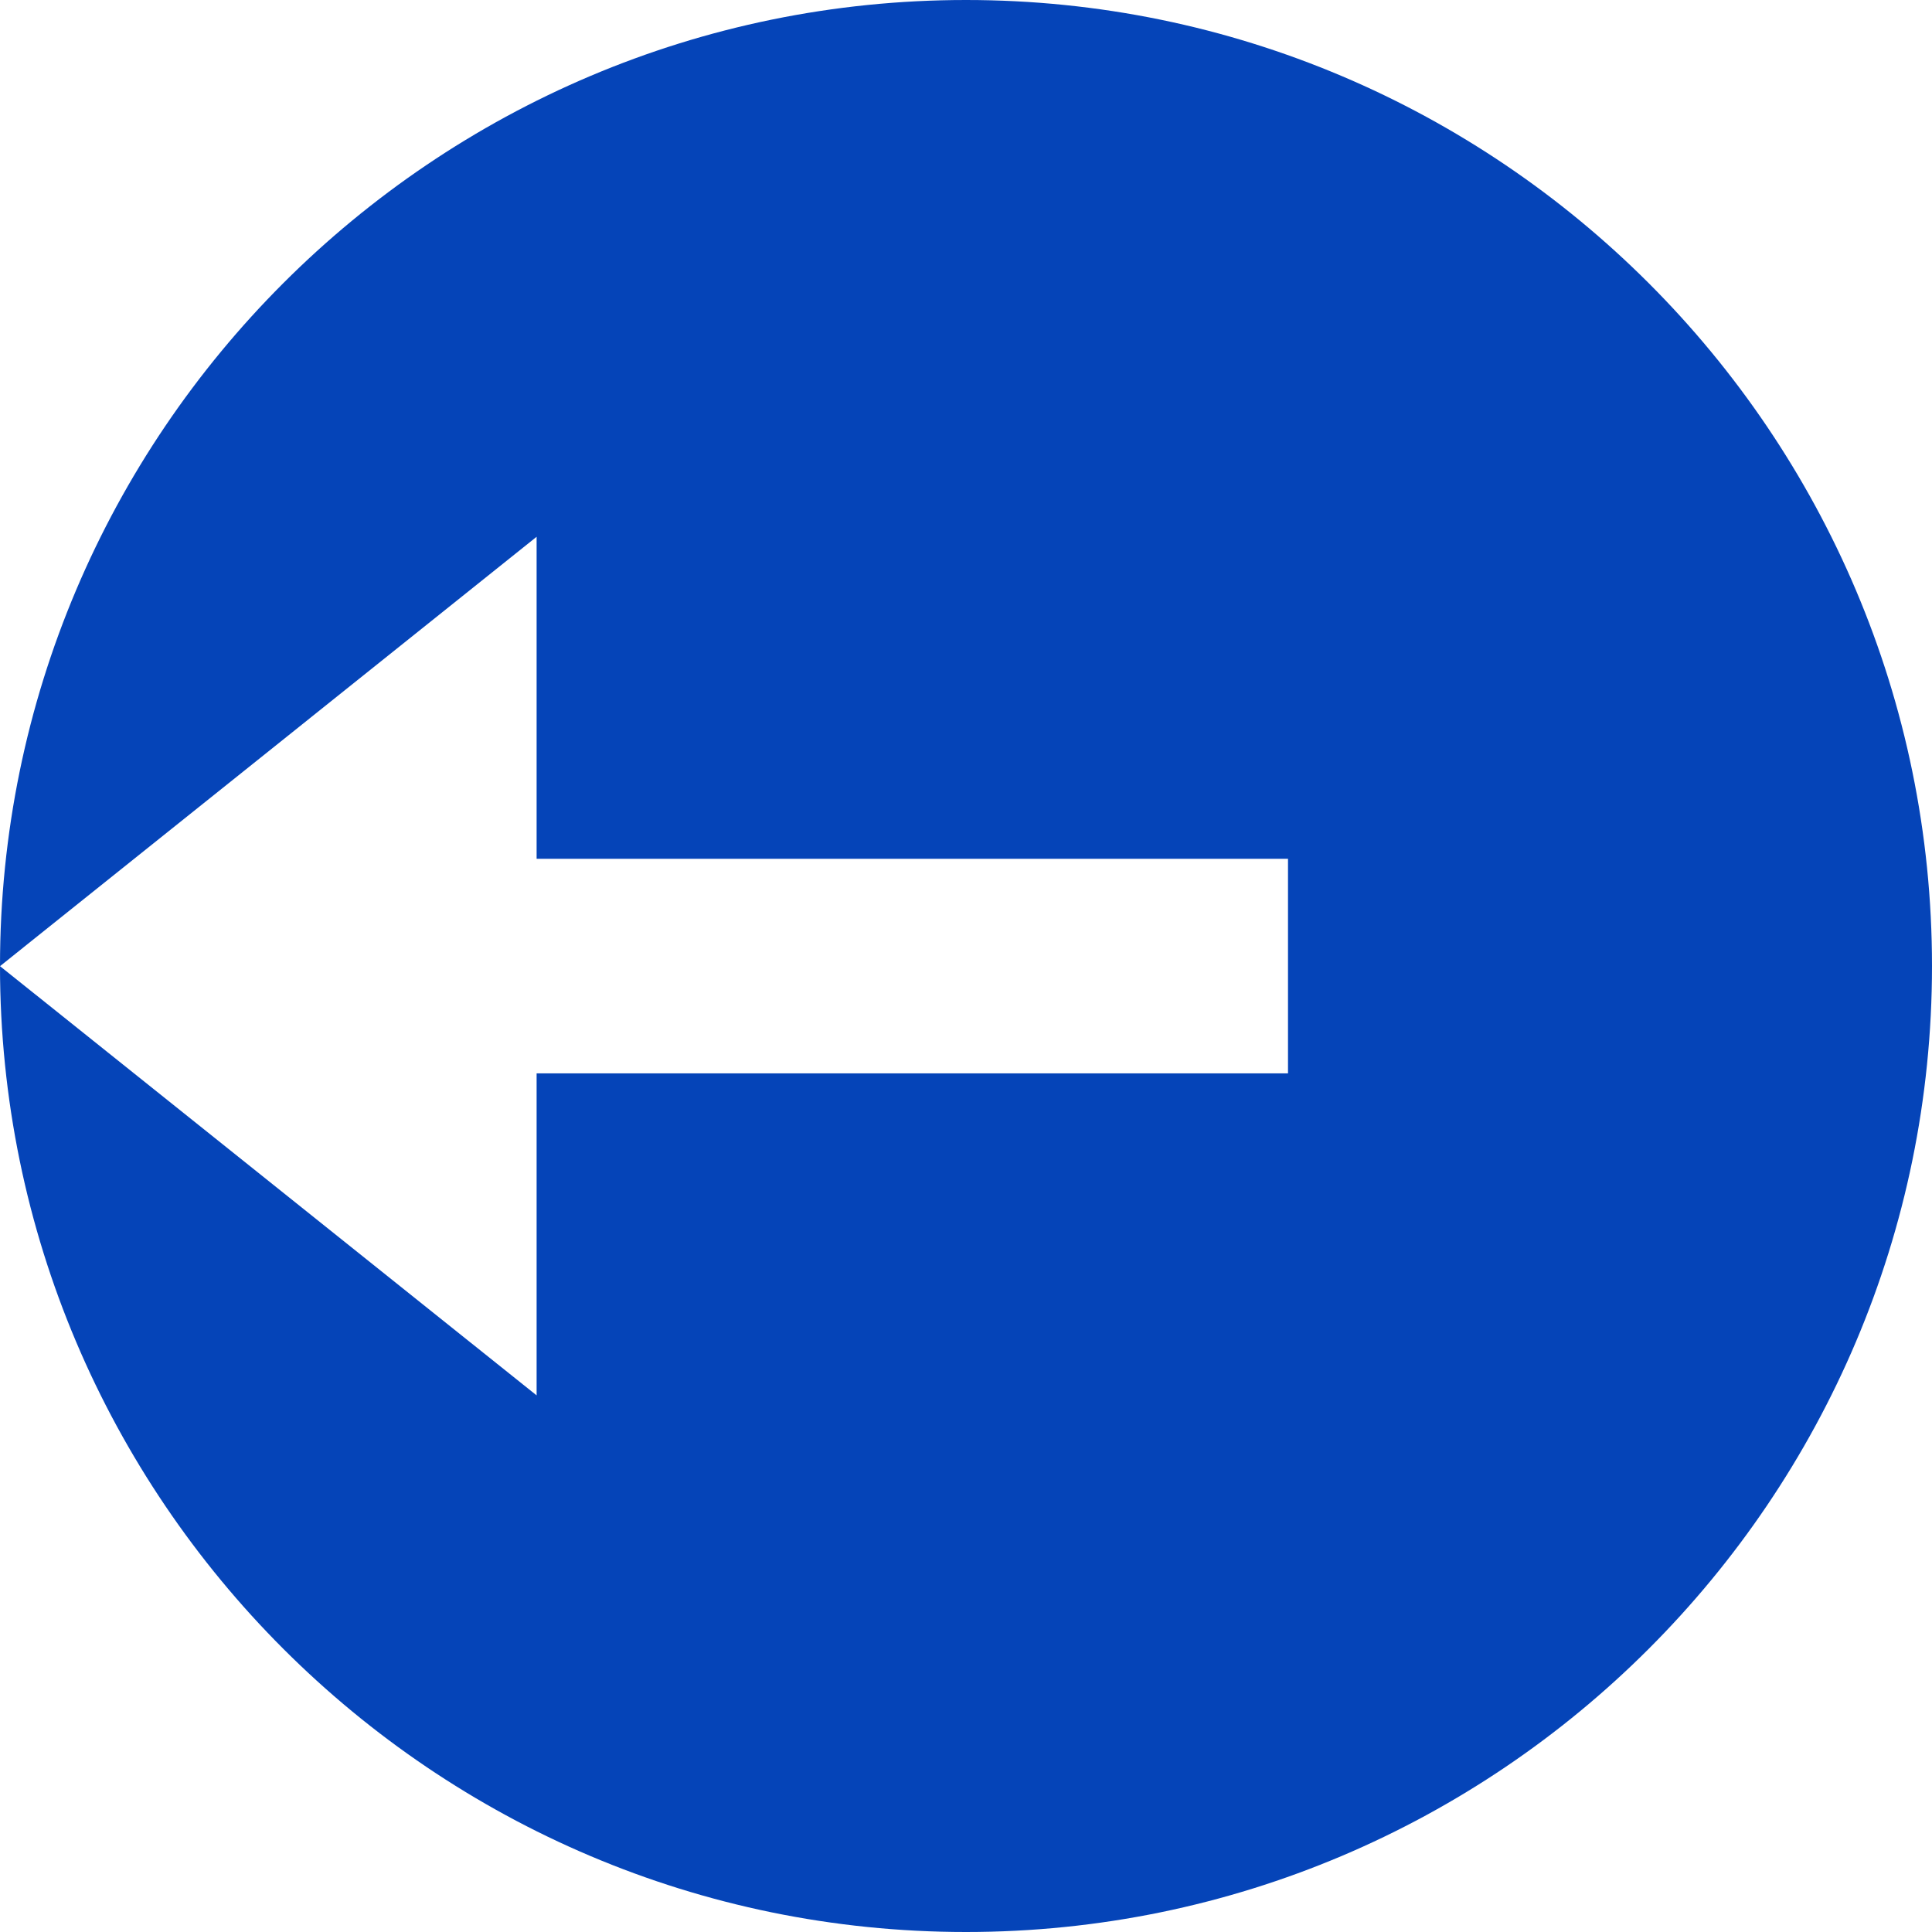 <svg width="12" height="12" viewBox="0 0 12 12" fill="none" xmlns="http://www.w3.org/2000/svg">
<path d="M6 0C2.691 0 0 2.691 0 6V6.001L3.333 3.334V5.334H8V6.667H3.333V8.667L0 6.001C0.001 9.309 2.691 12 6 12C9.309 12 12 9.309 12 6C12 2.691 9.309 0 6 0Z" fill="#0544B8"/>
</svg>
